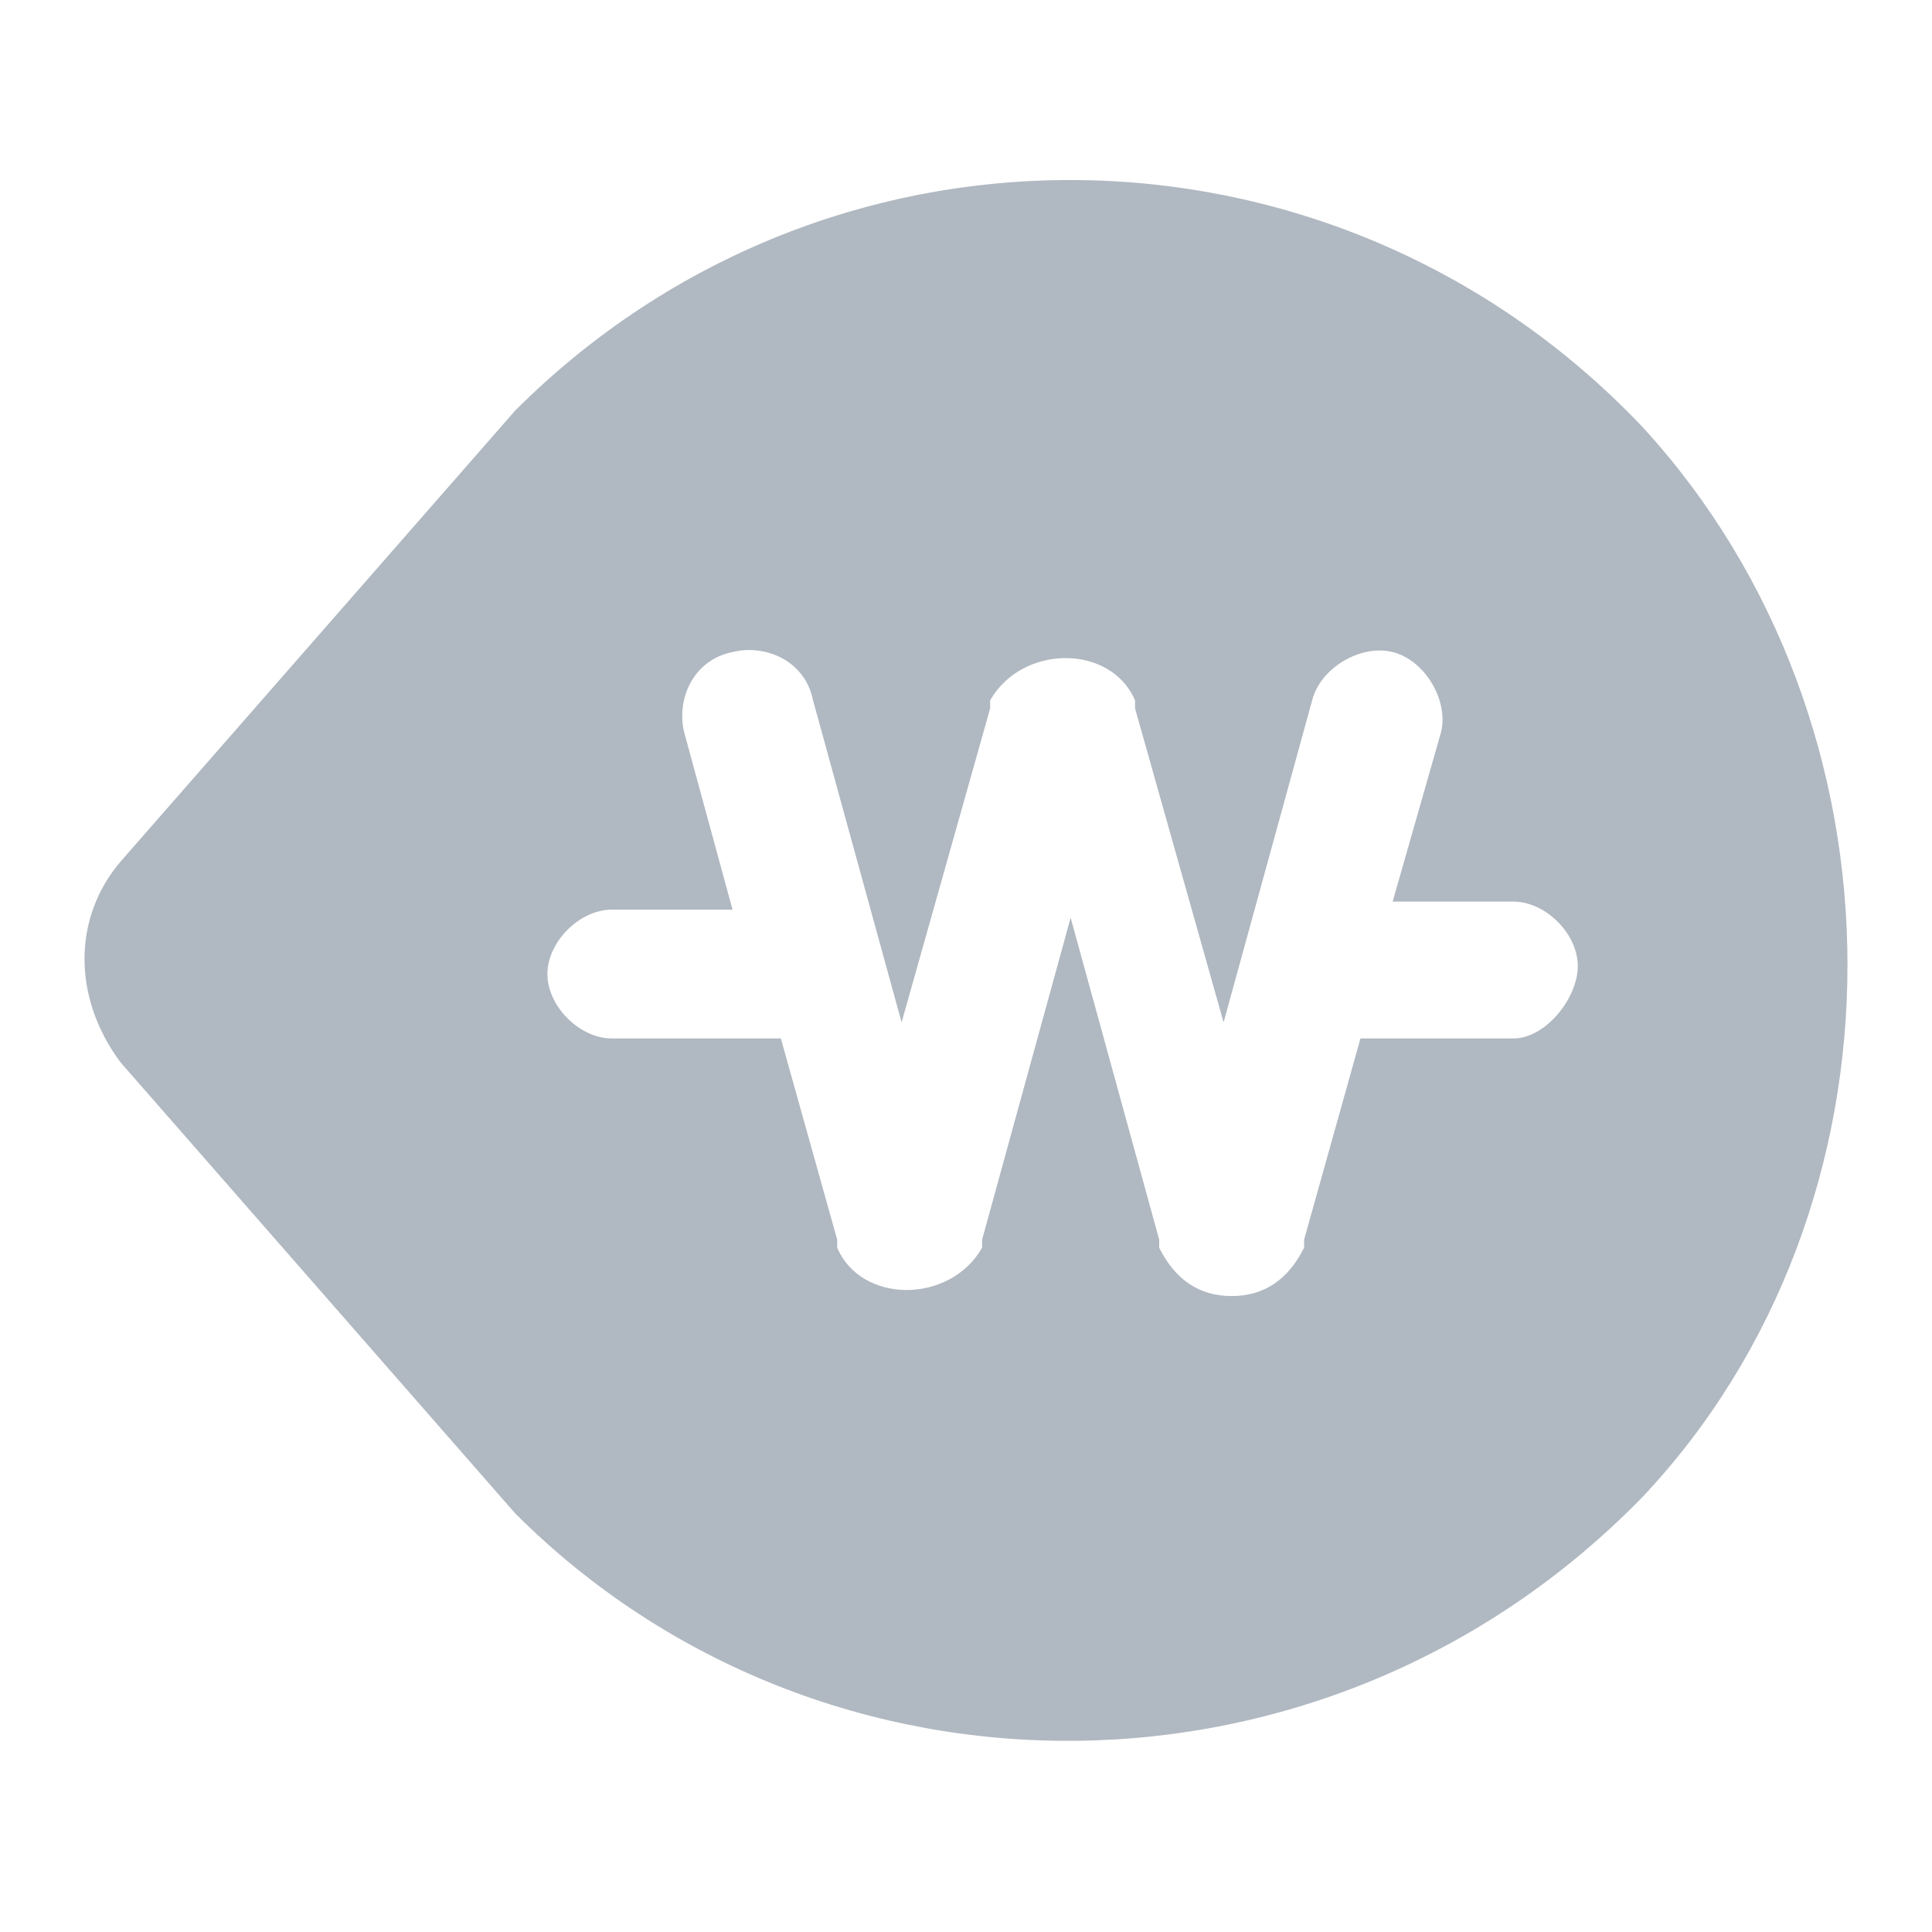 <svg xmlns:xlink="http://www.w3.org/1999/xlink"  enable-background="new 0 0 24 24" viewBox="0 0 24 24" xmlns="http://www.w3.org/2000/svg"><path d="m20.4 5.3c-3.8-4-10.1-4.1-14-.2l-4.9 5.6c-.6.7-.6 1.7 0 2.5l4.9 5.6c3.8 3.8 10.1 3.8 14-.2 3.4-3.6 3.4-9.6 0-13.3zm-1.6 7.6h-1.9l-.7 2.5v.1c-.2.4-.5.6-.9.6s-.7-.2-.9-.6v-.1l-1.1-4-1.1 4v.1c-.4.7-1.5.7-1.8 0v-.1l-.7-2.5h-2.1c-.4 0-.8-.4-.8-.8s.4-.8.8-.8h1.5l-.6-2.2c-.1-.4.1-.9.6-1 .4-.1.9.1 1 .6l1.1 4 1.1-3.9v-.1c.4-.7 1.5-.7 1.8 0v.1l1.1 3.9 1.1-4c.1-.4.6-.7 1-.6s.7.6.6 1l-.6 2.1h1.5c.4 0 .8.4.8.8s-.4.9-.8.9z" fill="#b0b8c1"></path></svg>